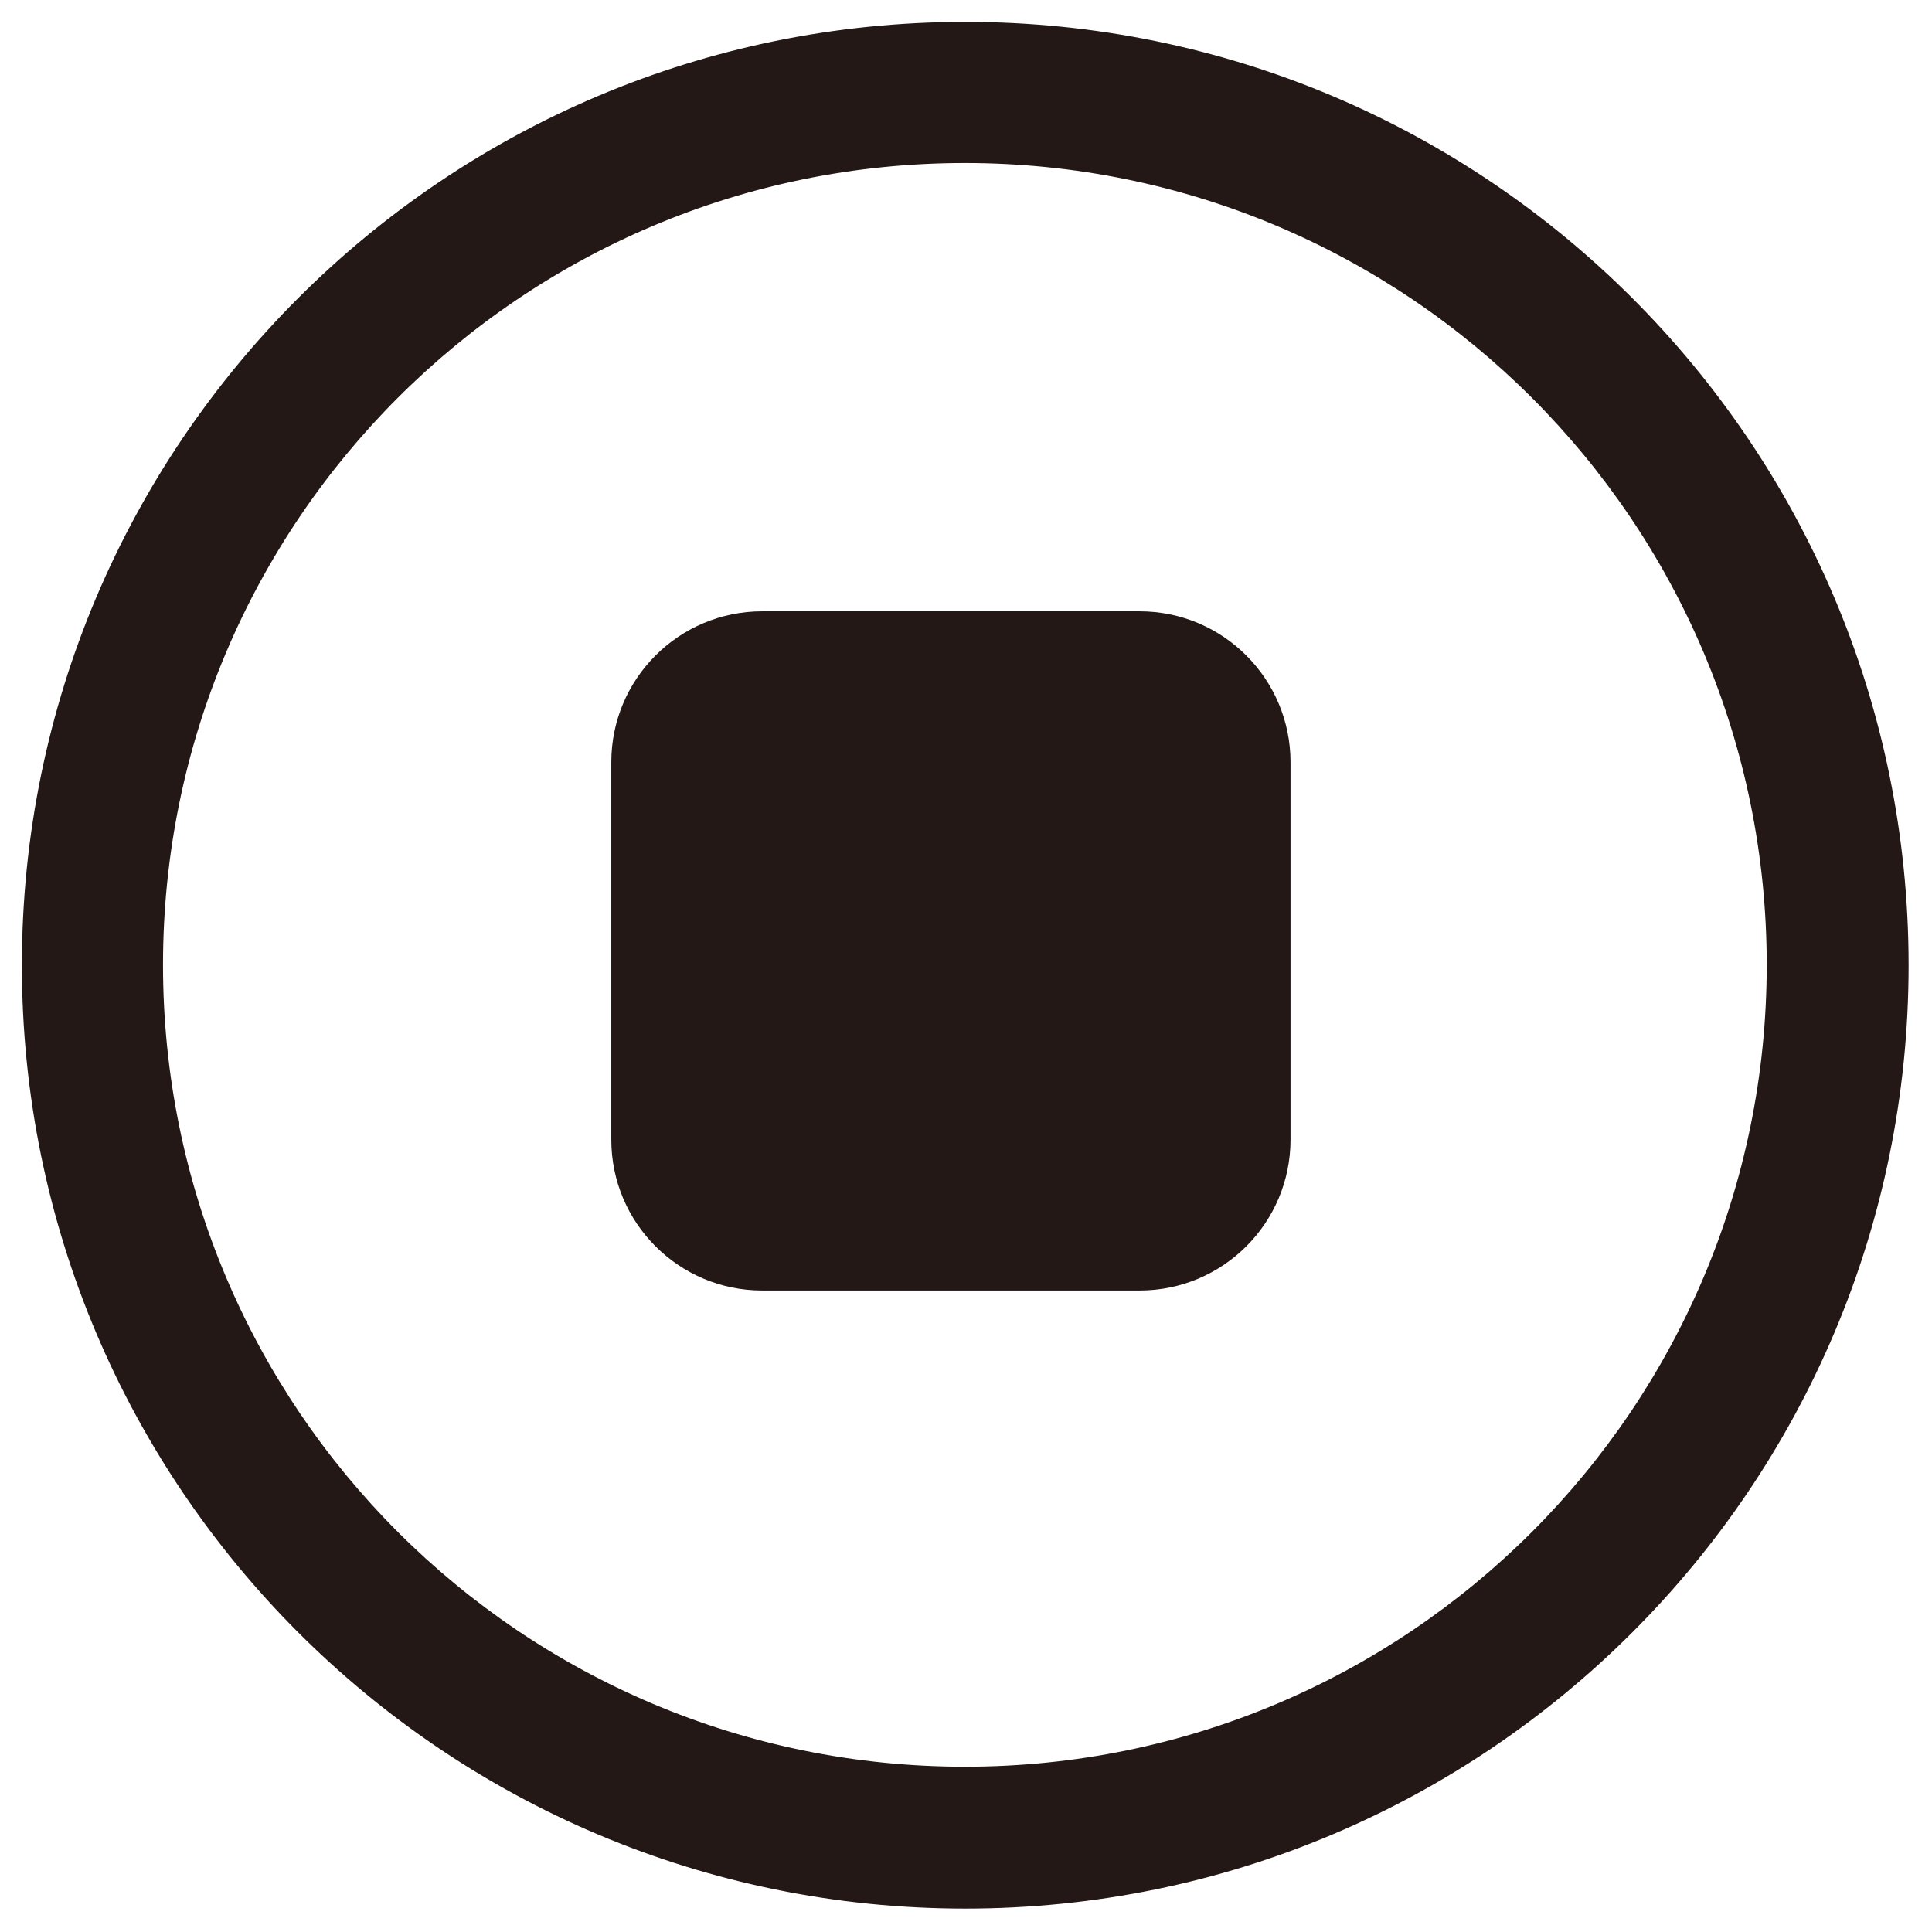 <?xml version="1.0" encoding="utf-8"?>
<!-- Generator: Adobe Illustrator 18.0.0, SVG Export Plug-In . SVG Version: 6.00 Build 0)  -->
<!DOCTYPE svg PUBLIC "-//W3C//DTD SVG 1.1//EN" "http://www.w3.org/Graphics/SVG/1.1/DTD/svg11.dtd">
<svg version="1.1" id="图层_1" xmlns="http://www.w3.org/2000/svg" xmlns:xlink="http://www.w3.org/1999/xlink" x="0px" y="0px"
	 width="512px" height="512px" viewBox="0 0 512 512" enable-background="new 0 0 512 512" xml:space="preserve">
<g>
	<path fill="#231815" d="M255.8,505.3c-66.6,0-129.3-26-176.4-73.1C32.3,385.1,6.3,322.5,6.3,255.8s26-129.3,73.1-176.4
		C126.5,32.3,189.2,6.3,255.8,6.3c66.6,0,129.3,26,176.4,73.1c47.1,47.1,73.1,109.8,73.1,176.4s-26,129.3-73.1,176.4
		C385.1,479.4,322.5,505.3,255.8,505.3z M255.7,42.7c-117.4,0-213,95.6-213,213s95.6,213,213,213c117.4,0,213-95.6,213-213
		S373.2,42.7,255.7,42.7z"/>
	<path fill="#231815" d="M255.8,6.8c33.6,0,66.2,6.6,96.9,19.6c29.7,12.5,56.3,30.5,79.1,53.4c22.9,22.9,40.8,49.5,53.4,79.1
		c13,30.7,19.6,63.3,19.6,96.9s-6.6,66.2-19.6,96.9c-12.5,29.7-30.5,56.3-53.4,79.1c-22.9,22.9-49.5,40.8-79.1,53.4
		c-30.7,13-63.3,19.6-96.9,19.6s-66.2-6.6-96.9-19.6c-29.7-12.5-56.3-30.5-79.1-53.4c-22.9-22.9-40.8-49.5-53.4-79.1
		c-13-30.7-19.6-63.3-19.6-96.9s6.6-66.2,19.6-96.9c12.5-29.7,30.5-56.3,53.4-79.1s49.5-40.8,79.1-53.4
		C189.6,13.4,222.2,6.8,255.8,6.8 M255.7,469.2c117.7,0,213.5-95.8,213.5-213.5S373.4,42.2,255.7,42.2S42.2,138,42.2,255.7
		S138,469.2,255.7,469.2 M255.8,5.8c-138.1,0-250,111.9-250,250s111.9,250,250,250s250-111.9,250-250S393.9,5.8,255.8,5.8L255.8,5.8
		z M255.7,468.2c-117.4,0-212.5-95.1-212.5-212.5S138.3,43.2,255.7,43.2s212.5,95.1,212.5,212.5S373.1,468.2,255.7,468.2
		L255.7,468.2z"/>
</g>
<g>
	<path fill="#231815" d="M342,302c0,22.1-17.9,40-40,40H202c-22.1,0-40-17.9-40-40V202c0-22.1,17.9-40,40-40h100
		c22.1,0,40,17.9,40,40V302z"/>
</g>
</svg>
